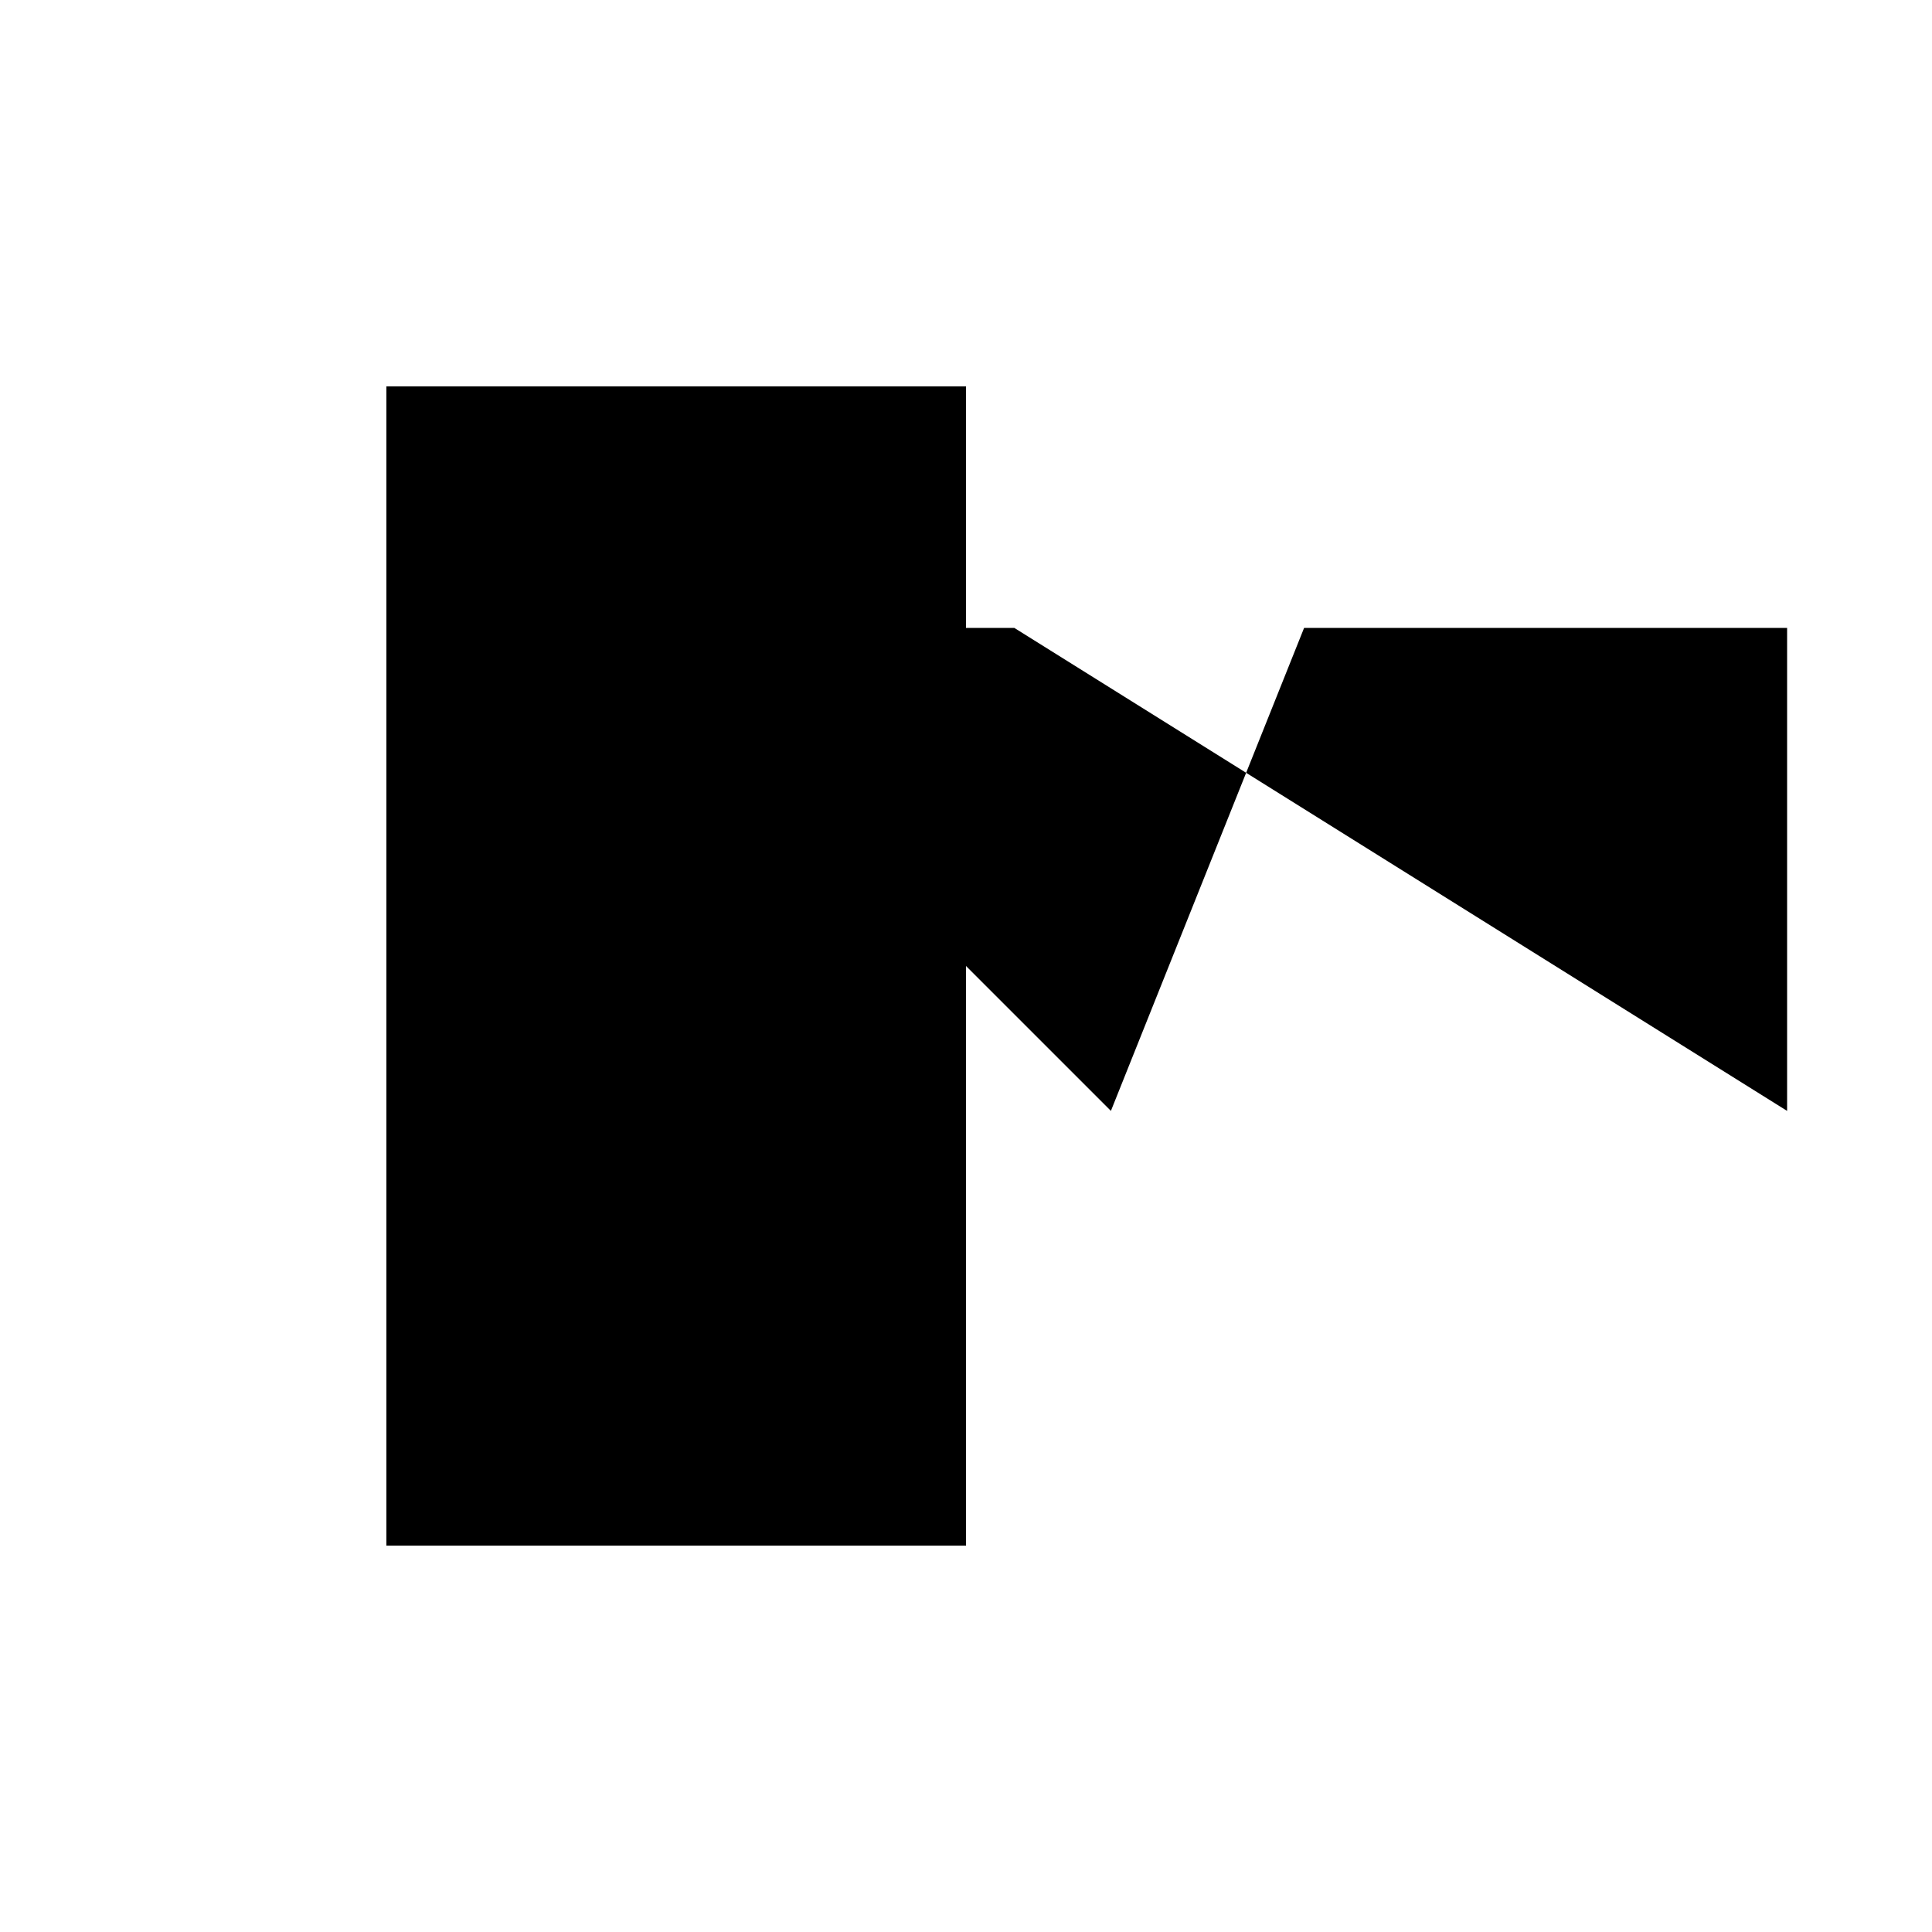 <svg xmlns="http://www.w3.org/2000/svg" viewBox="-100 -100 500 500"><path style="fill:#000000" fill-rule="evenodd" d="M 0,0 150,0 150,62.5 237.5,62.5 162.5,62.5 222.5,100 187.5,187.5 150,150 150,300 0,300 0,0 M 222.5,100 237.5,62.5 362.5,62.5 362.5,187.5 222.5,100"/></svg>
